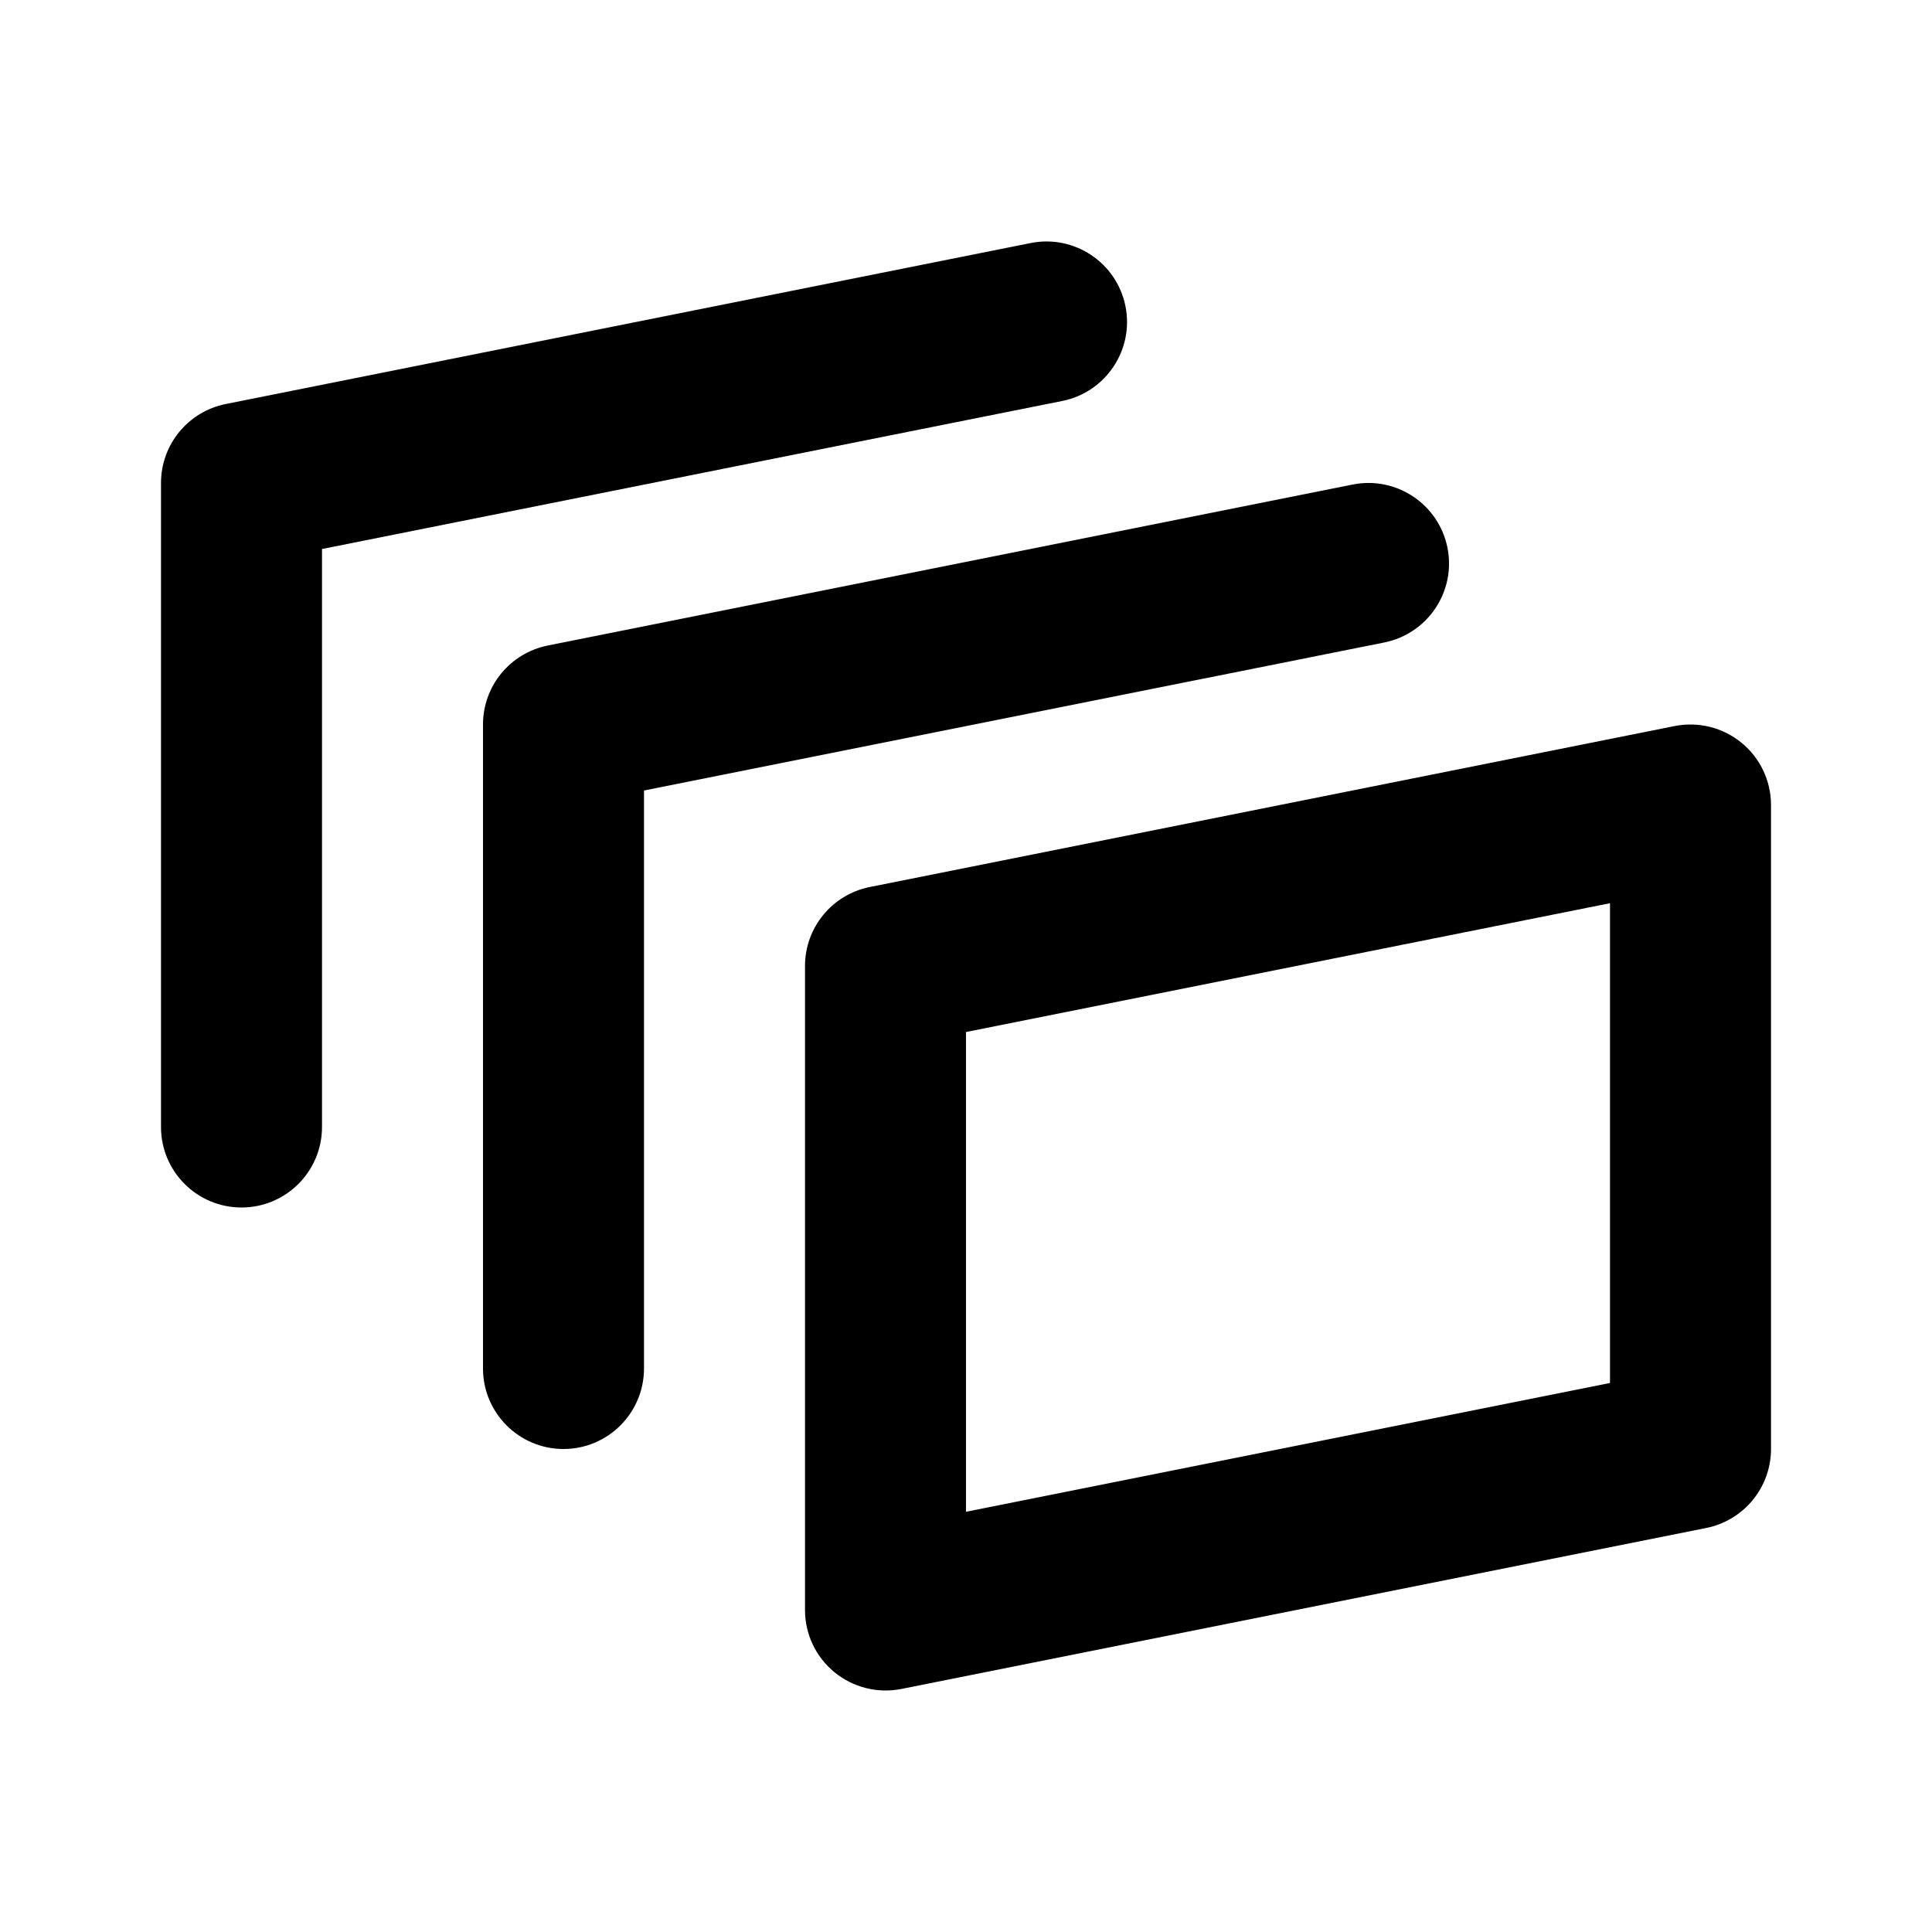<svg xmlns="http://www.w3.org/2000/svg" viewBox="0 0 24 24"><path class="fn-svg-icon" fill-rule="evenodd" d="M21.634 9.227C21.866 9.417 22 9.7 22 10V18C22 18.477 21.663 18.887 21.196 18.981L11.196 20.981C10.902 21.039 10.598 20.963 10.366 20.773C10.134 20.583 10 20.3 10 20V12C10 11.523 10.336 11.113 10.804 11.019L20.804 9.019C21.098 8.961 21.402 9.037 21.634 9.227ZM12 12.82V18.78L20 17.18V11.22L12 12.82Z" clip-rule="evenodd"/><path class="fn-svg-icon" fill-rule="evenodd" d="M17.981 6.804C18.089 7.345 17.738 7.872 17.196 7.981L8 9.82V17C8 17.552 7.552 18 7 18C6.448 18 6 17.552 6 17V9C6 8.523 6.336 8.113 6.804 8.019L16.804 6.019C17.345 5.911 17.872 6.262 17.981 6.804Z" clip-rule="evenodd"/><path class="fn-svg-icon" fill-rule="evenodd" d="M13.981 3.804C14.089 4.345 13.738 4.872 13.196 4.981L4 6.82V14C4 14.552 3.552 15 3 15C2.448 15 2 14.552 2 14V6C2 5.523 2.336 5.113 2.804 5.019L12.804 3.019C13.345 2.911 13.872 3.262 13.981 3.804Z" clip-rule="evenodd"/></svg>
